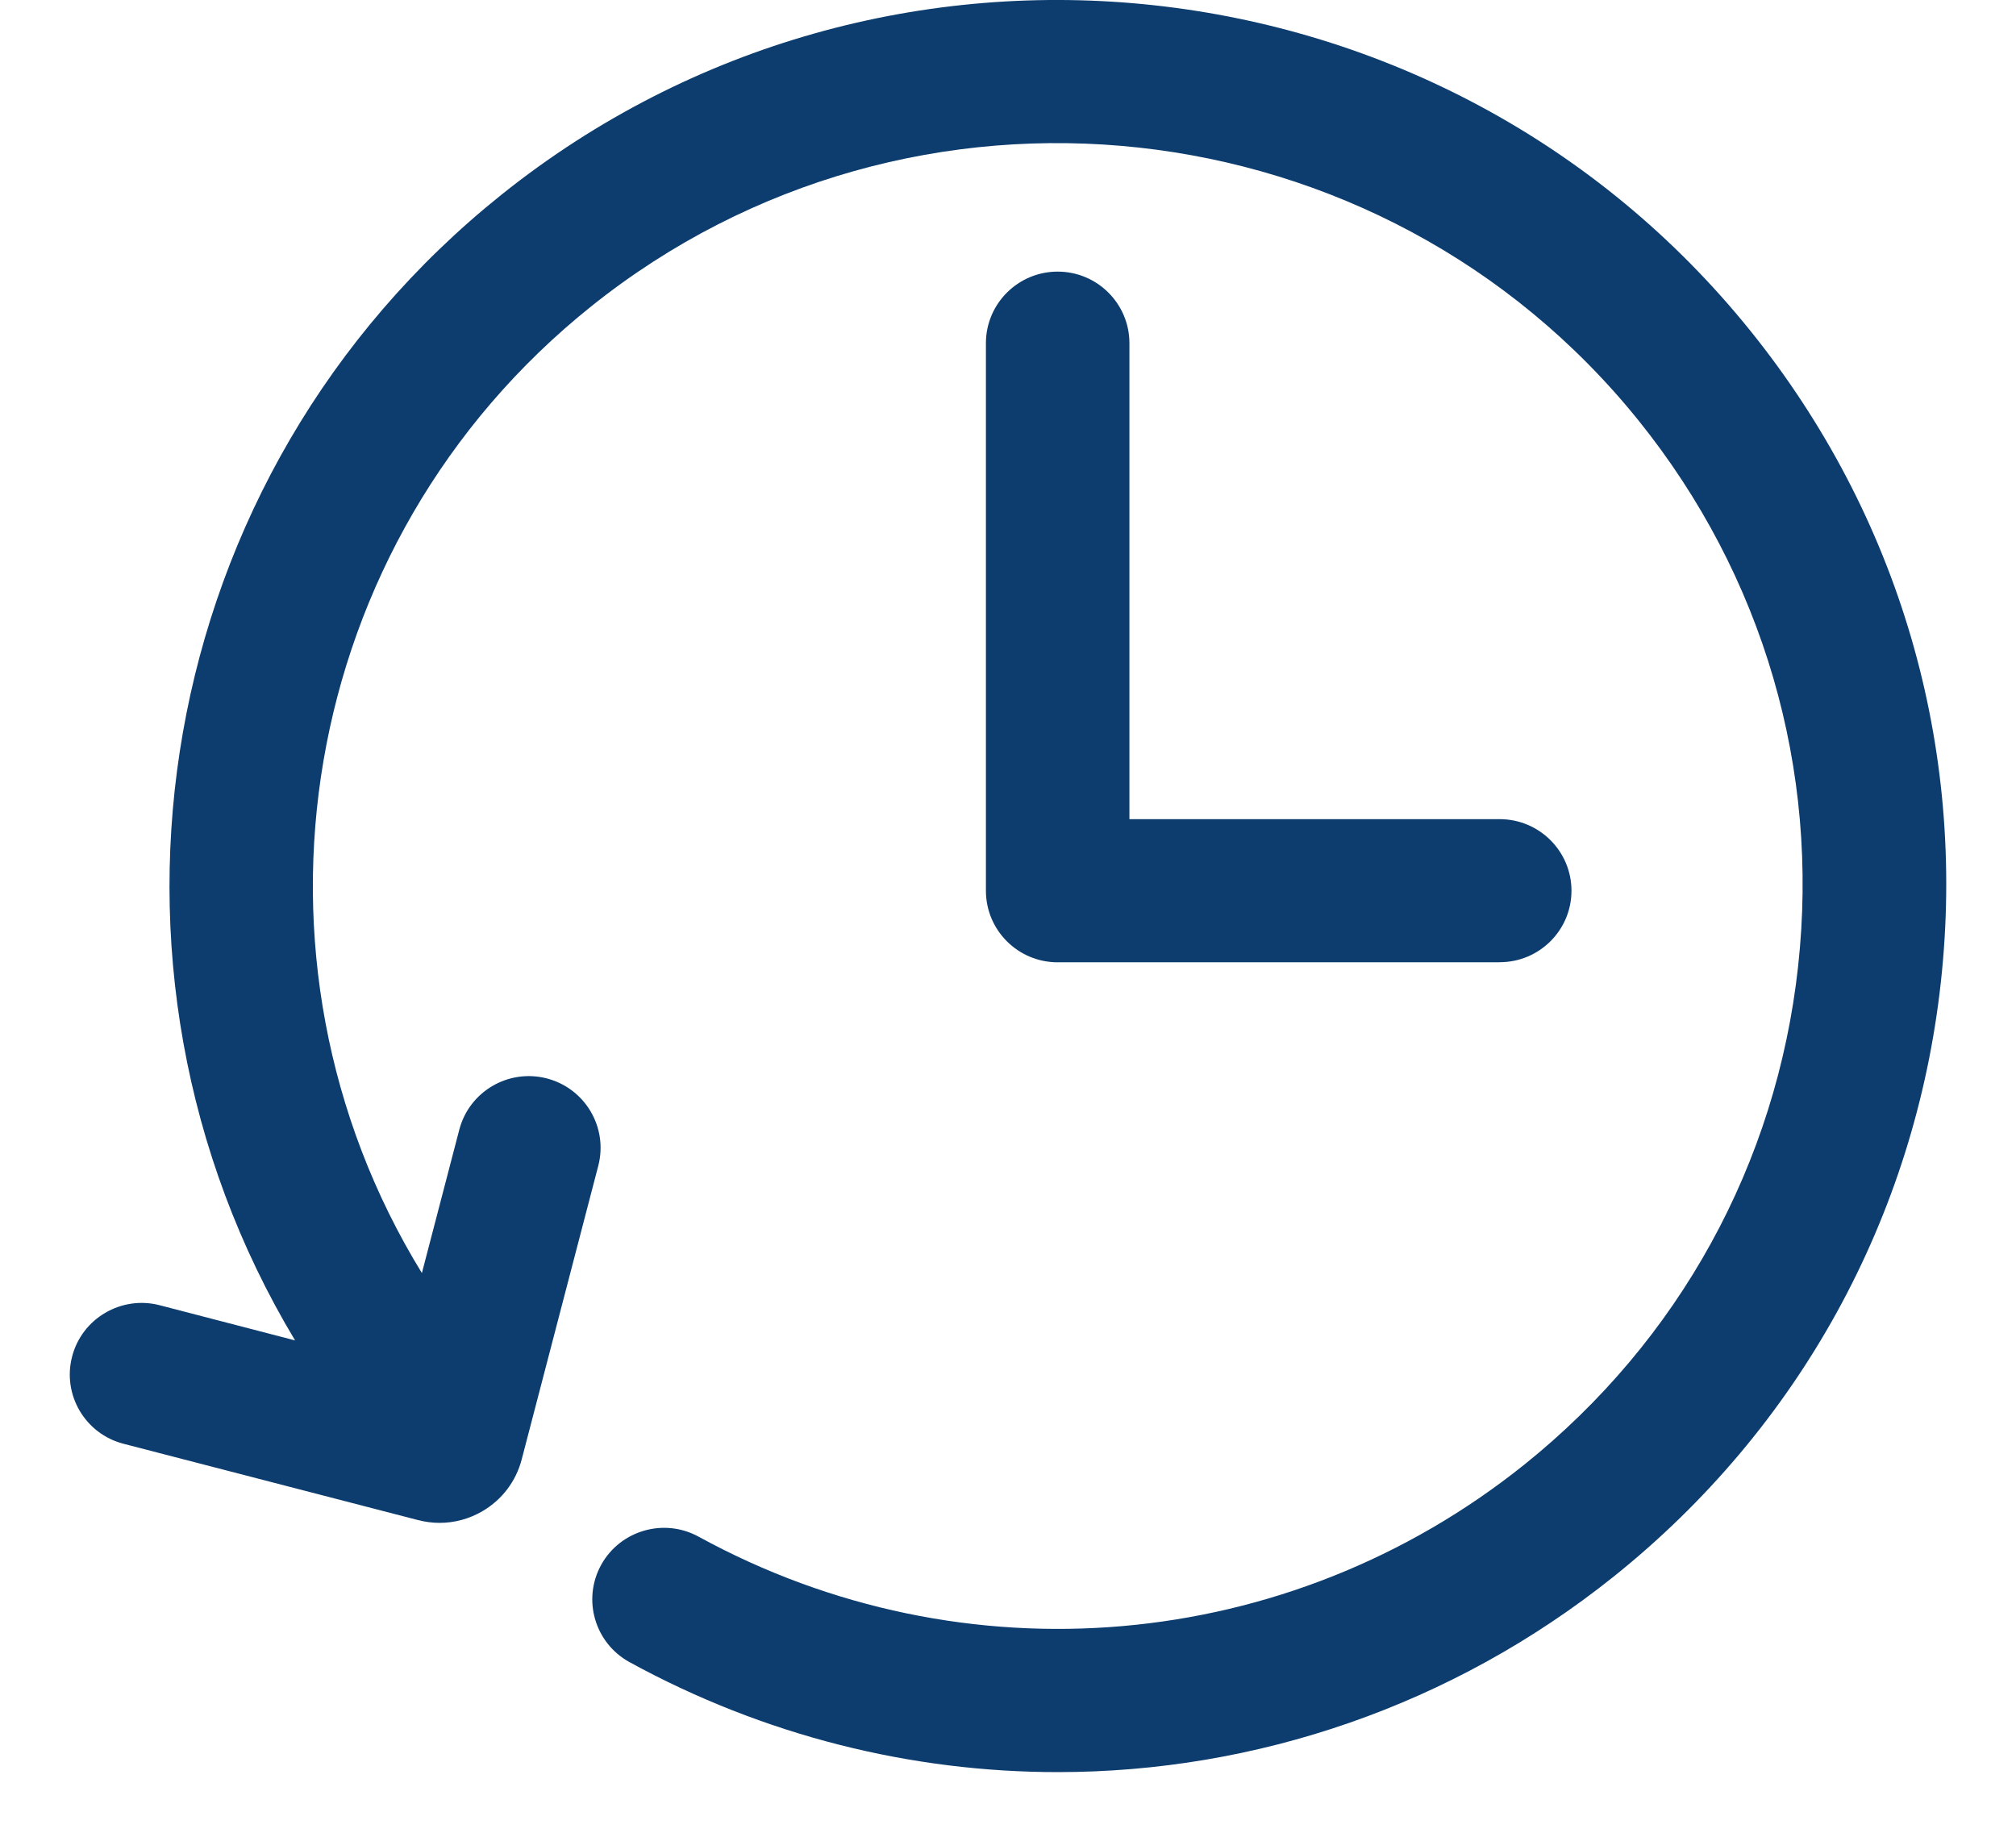<svg width="22" height="20" viewBox="0 0 22 20" fill="none" xmlns="http://www.w3.org/2000/svg">
<g id="Clock In">
<g id="Group">
<path id="Vector" d="M16.366 10.501H11.542C11.109 10.501 10.759 10.151 10.759 9.72V3.745C10.759 3.314 11.11 2.964 11.542 2.964C11.974 2.964 12.325 3.314 12.325 3.745V8.939H16.366C16.798 8.939 17.149 9.289 17.149 9.72C17.149 10.151 16.798 10.5 16.366 10.5L16.366 10.501Z" fill="#0C3D6E"/>
<path id="Vector_2" d="M19.104 3.613C15.758 -0.545 9.643 -1.213 5.473 2.124C1.654 5.18 0.771 10.55 3.22 14.627L1.742 14.243C1.324 14.135 0.895 14.386 0.787 14.803C0.678 15.22 0.929 15.647 1.348 15.755L4.563 16.588C4.641 16.608 4.719 16.618 4.797 16.618C4.96 16.618 5.121 16.575 5.266 16.49C5.479 16.365 5.631 16.164 5.693 15.926L6.529 12.721C6.637 12.303 6.386 11.877 5.967 11.768C5.549 11.66 5.121 11.91 5.012 12.328L4.604 13.892C2.5 10.467 3.229 5.921 6.453 3.342C9.949 0.545 15.076 1.105 17.882 4.59C19.241 6.279 19.859 8.394 19.622 10.547C19.386 12.699 18.323 14.63 16.63 15.986C14.054 18.047 10.519 18.354 7.624 16.769C7.245 16.561 6.768 16.7 6.56 17.077C6.352 17.456 6.491 17.93 6.87 18.138C8.339 18.942 9.945 19.338 11.544 19.338C13.702 19.338 15.845 18.616 17.61 17.204C19.63 15.587 20.898 13.284 21.18 10.717C21.462 8.15 20.725 5.627 19.104 3.613L19.104 3.613Z" fill="#0C3D6E"/>
</g>
</g>
</svg>
